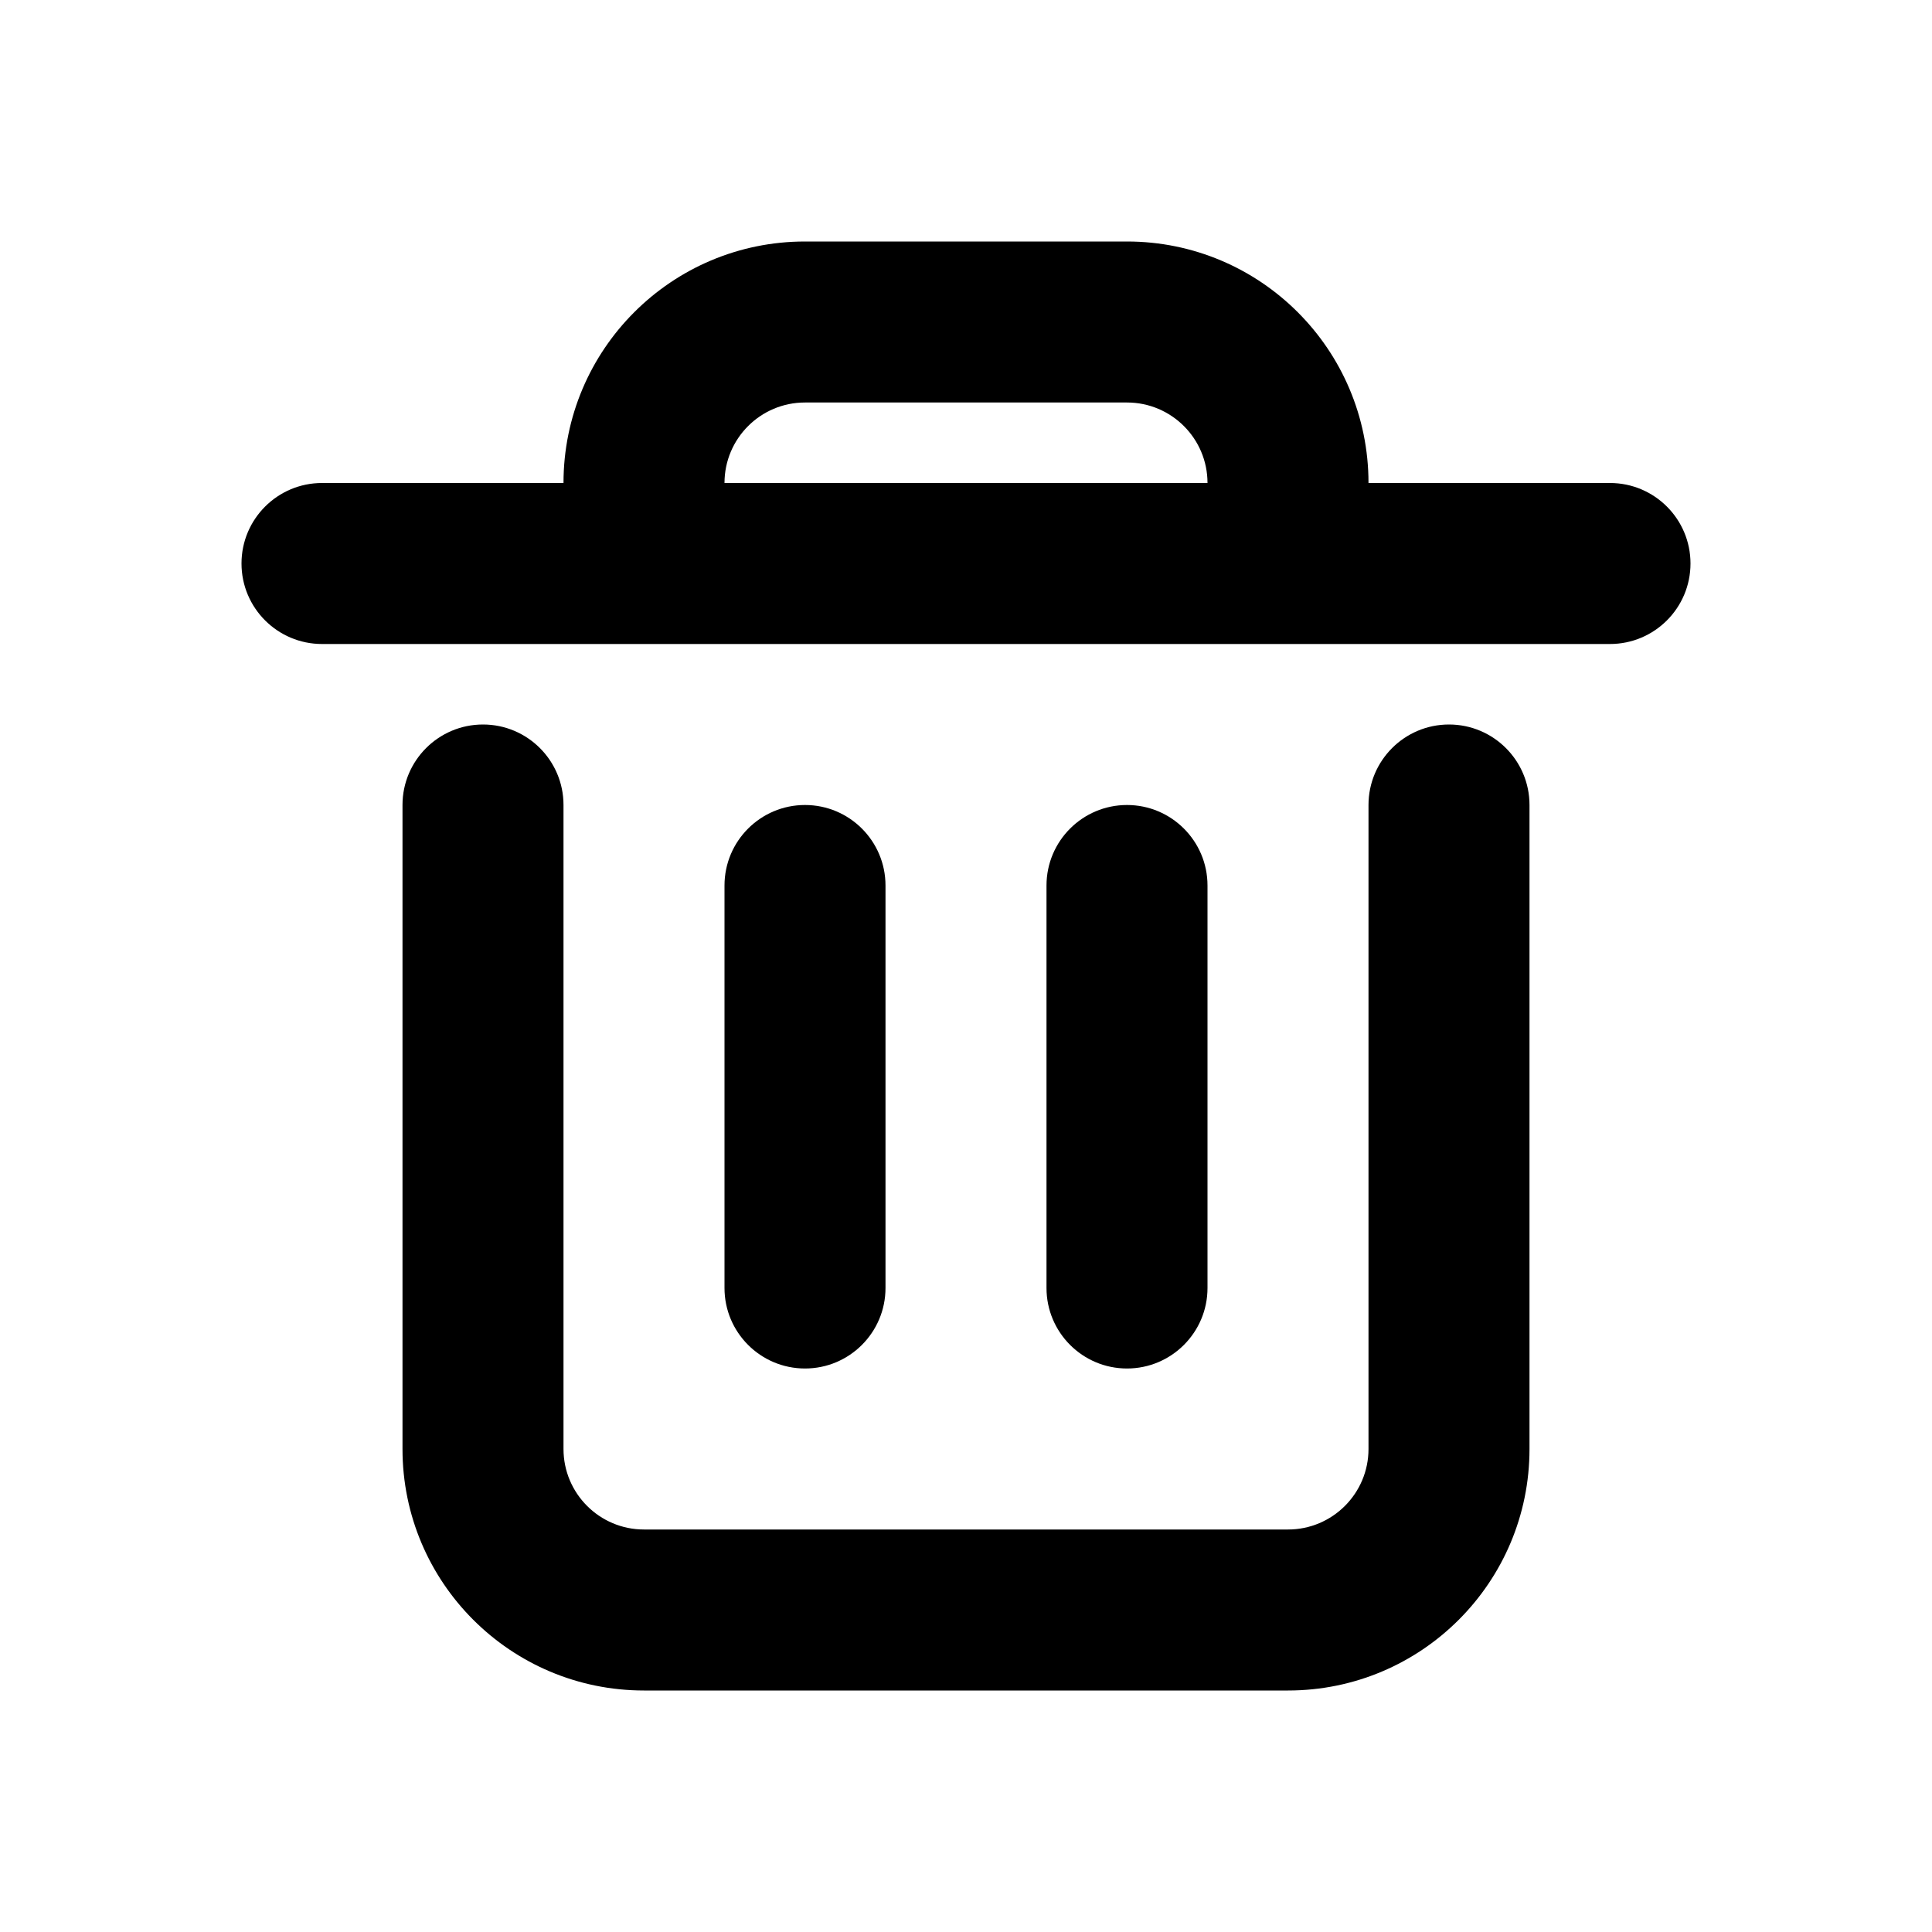 <svg width="24" height="24" viewBox="0 0 24 24" fill="black" xmlns="http://www.w3.org/2000/svg">
    <path fill-rule="evenodd" clip-rule="evenodd" d="M10 5C9.448 5 9 5.448 9 6H15C15 5.448 14.552 5 14 5H10ZM17 6C17 4.343 15.657 3 14 3H10C8.343 3 7 4.343 7 6H4C3.448 6 3 6.448 3 7C3 7.552 3.448 8 4 8H20C20.552 8 21 7.552 21 7C21 6.448 20.552 6 20 6H17ZM6 9C6.552 9 7 9.448 7 10V18C7 18.552 7.448 19 8 19H16C16.552 19 17 18.552 17 18V10C17 9.448 17.448 9 18 9C18.552 9 19 9.448 19 10V18C19 19.657 17.657 21 16 21H8C6.343 21 5 19.657 5 18V10C5 9.448 5.448 9 6 9ZM10 10C10.552 10 11 10.448 11 11V16C11 16.552 10.552 17 10 17C9.448 17 9 16.552 9 16V11C9 10.448 9.448 10 10 10ZM14 10C14.552 10 15 10.448 15 11V16C15 16.552 14.552 17 14 17C13.448 17 13 16.552 13 16V11C13 10.448 13.448 10 14 10Z"/>
</svg>
